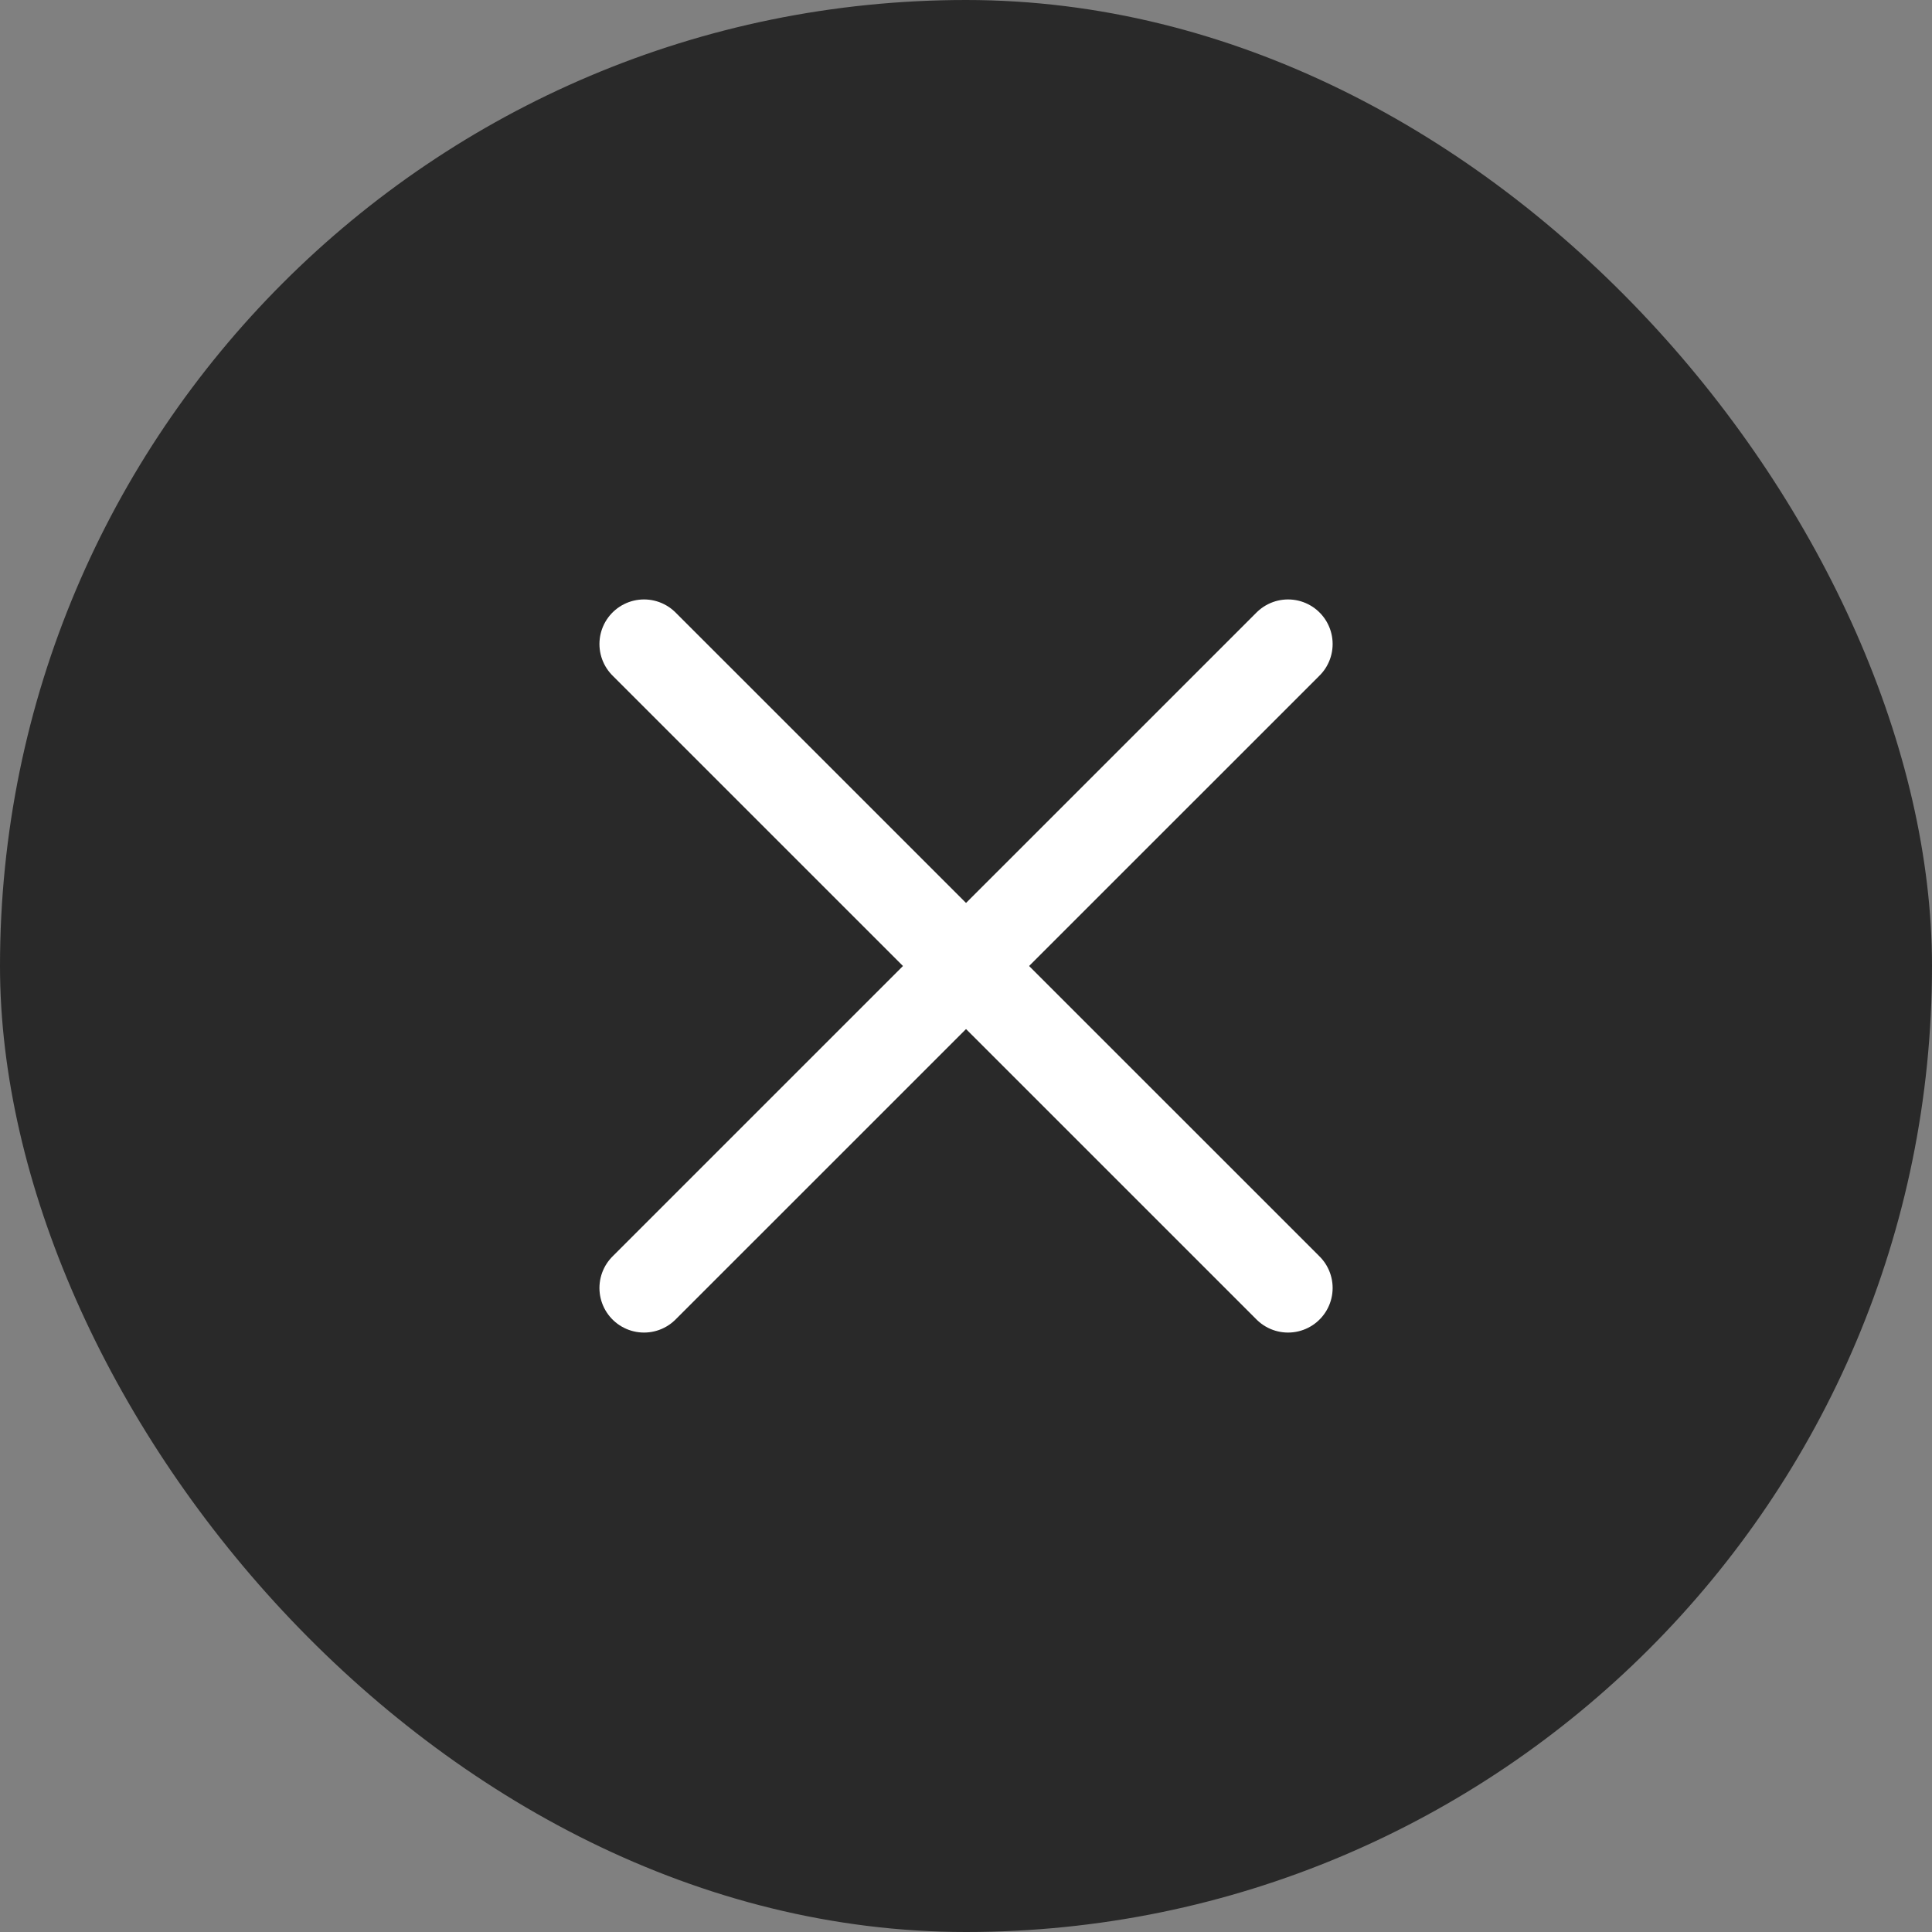 <svg width="26" height="26" viewBox="0 0 26 26" fill="none" xmlns="http://www.w3.org/2000/svg">
<rect x="0" y="0" width="26" height="26" fill="#808080" stroke="none"/>
<rect width="26" height="26" rx="13" fill="#292929"/>
<path d="M8.667 8.667L17.334 17.333" stroke="white" stroke-width="1.2" stroke-linecap="round"/>
<path d="M8.667 17.333L17.334 8.667" stroke="white" stroke-width="1.2" stroke-linecap="round"/>
</svg>
